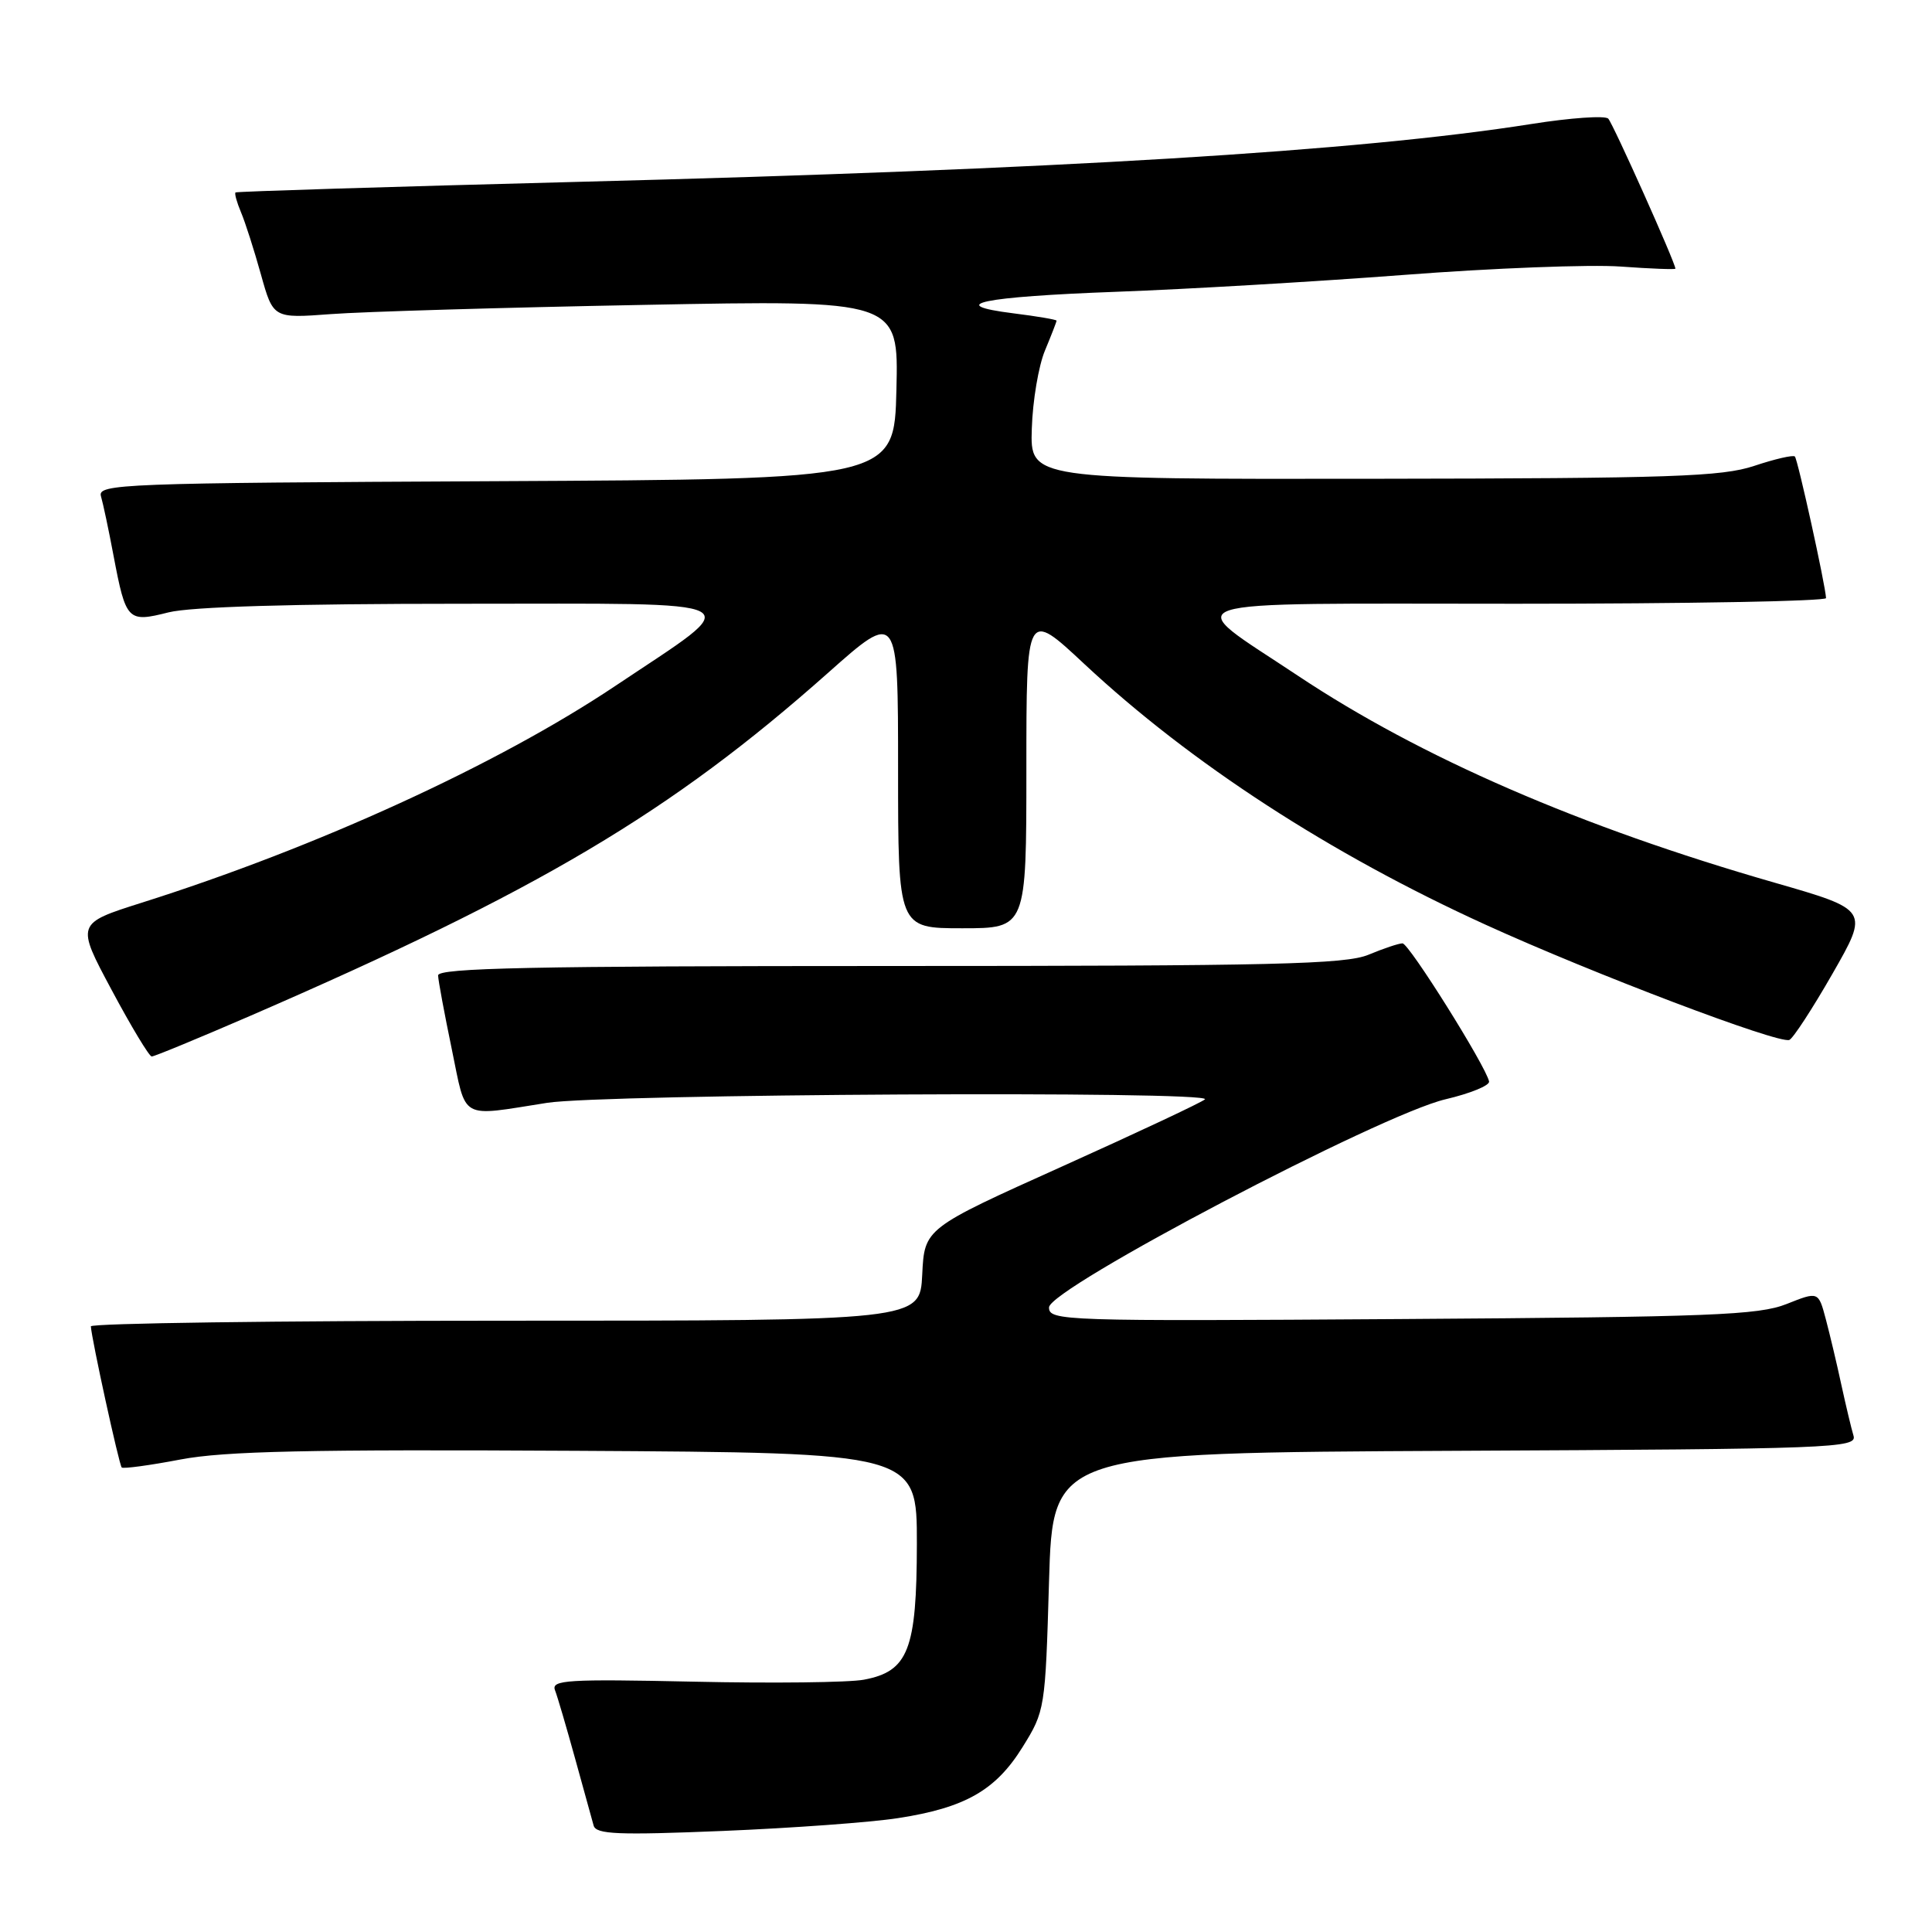 <?xml version="1.0" encoding="UTF-8" standalone="no"?>
<!DOCTYPE svg PUBLIC "-//W3C//DTD SVG 1.1//EN" "http://www.w3.org/Graphics/SVG/1.1/DTD/svg11.dtd" >
<svg xmlns="http://www.w3.org/2000/svg" xmlns:xlink="http://www.w3.org/1999/xlink" version="1.1" viewBox="0 0 256 256">
 <g >
 <path fill="currentColor"
d=" M 119.00 240.91 C 127.89 239.54 131.94 237.23 135.50 231.49 C 138.46 226.73 138.51 226.44 139.00 209.58 C 139.50 192.50 139.50 192.50 192.81 192.24 C 242.96 192.00 246.10 191.88 245.60 190.24 C 245.31 189.28 244.59 186.25 243.99 183.50 C 243.40 180.75 242.47 176.84 241.93 174.80 C 240.95 171.11 240.95 171.11 236.73 172.79 C 233.02 174.26 226.73 174.51 185.75 174.78 C 140.78 175.08 139.00 175.02 139.00 173.24 C 139.00 170.73 182.94 147.67 191.54 145.66 C 194.82 144.89 197.41 143.83 197.31 143.30 C 196.90 141.28 186.70 125.00 185.84 125.00 C 185.34 125.00 183.32 125.68 181.35 126.50 C 178.29 127.78 168.84 128.00 117.88 128.00 C 70.62 128.00 58.01 128.26 58.05 129.25 C 58.07 129.94 58.89 134.32 59.86 139.00 C 61.84 148.57 60.77 147.97 72.50 146.13 C 80.08 144.95 160.81 144.52 159.66 145.67 C 159.29 146.04 150.78 150.04 140.74 154.56 C 122.50 162.77 122.50 162.77 122.20 168.89 C 121.90 175.00 121.90 175.00 66.95 175.00 C 36.73 175.00 12.02 175.34 12.04 175.75 C 12.13 177.40 15.78 194.11 16.13 194.45 C 16.33 194.64 19.84 194.17 23.92 193.39 C 29.76 192.28 40.91 192.04 76.42 192.24 C 121.50 192.50 121.50 192.50 121.49 204.56 C 121.47 218.62 120.36 221.47 114.46 222.57 C 112.51 222.94 102.37 223.06 91.93 222.83 C 75.15 222.47 73.02 222.60 73.54 223.96 C 73.87 224.81 75.06 228.88 76.20 233.00 C 77.34 237.12 78.45 241.13 78.66 241.90 C 78.99 243.06 81.87 243.18 95.78 242.61 C 104.97 242.23 115.42 241.47 119.00 240.91 Z  M 33.10 134.63 C 71.43 118.01 88.86 107.67 109.66 89.21 C 119.00 80.91 119.00 80.91 119.00 101.96 C 119.00 123.00 119.00 123.00 127.50 123.00 C 136.00 123.00 136.00 123.00 136.00 101.90 C 136.00 80.80 136.00 80.80 143.70 88.00 C 157.78 101.14 176.22 113.13 196.83 122.52 C 211.08 129.02 235.57 138.31 237.09 137.80 C 237.57 137.63 240.14 133.69 242.81 129.03 C 247.66 120.56 247.66 120.56 235.08 116.94 C 209.41 109.56 188.27 100.38 172.00 89.55 C 156.35 79.13 153.73 80.00 200.88 80.00 C 223.49 80.00 241.98 79.66 241.96 79.25 C 241.87 77.48 238.21 60.87 237.83 60.49 C 237.60 60.26 235.18 60.82 232.45 61.73 C 228.15 63.16 221.54 63.39 182.00 63.44 C 136.50 63.50 136.50 63.50 136.72 56.80 C 136.83 53.12 137.62 48.45 138.47 46.43 C 139.31 44.41 140.00 42.64 140.00 42.49 C 140.00 42.35 137.43 41.91 134.30 41.52 C 125.05 40.36 130.07 39.32 148.00 38.66 C 157.07 38.33 174.18 37.33 186.00 36.43 C 197.82 35.52 210.76 35.03 214.75 35.32 C 218.74 35.61 222.00 35.73 222.00 35.60 C 222.00 34.83 213.73 16.37 213.10 15.72 C 212.68 15.29 208.10 15.61 202.92 16.43 C 180.01 20.05 140.22 22.46 76.48 24.10 C 51.74 24.74 31.37 25.37 31.21 25.50 C 31.05 25.63 31.38 26.81 31.93 28.12 C 32.49 29.43 33.67 33.13 34.57 36.35 C 36.20 42.19 36.20 42.19 43.85 41.62 C 48.06 41.30 66.70 40.75 85.28 40.40 C 119.07 39.75 119.07 39.75 118.78 51.63 C 118.50 63.50 118.50 63.50 65.69 63.76 C 16.03 64.00 12.90 64.12 13.38 65.76 C 13.66 66.72 14.41 70.25 15.04 73.61 C 16.69 82.29 16.91 82.51 22.34 81.14 C 25.31 80.40 38.73 80.00 61.10 80.00 C 100.78 80.00 99.13 79.11 81.50 90.91 C 65.93 101.32 42.03 112.26 18.79 119.61 C 10.08 122.37 10.08 122.37 14.79 131.17 C 17.38 136.02 19.77 139.98 20.10 139.99 C 20.43 140.00 26.28 137.58 33.10 134.63 Z "/>
</g>
</svg>